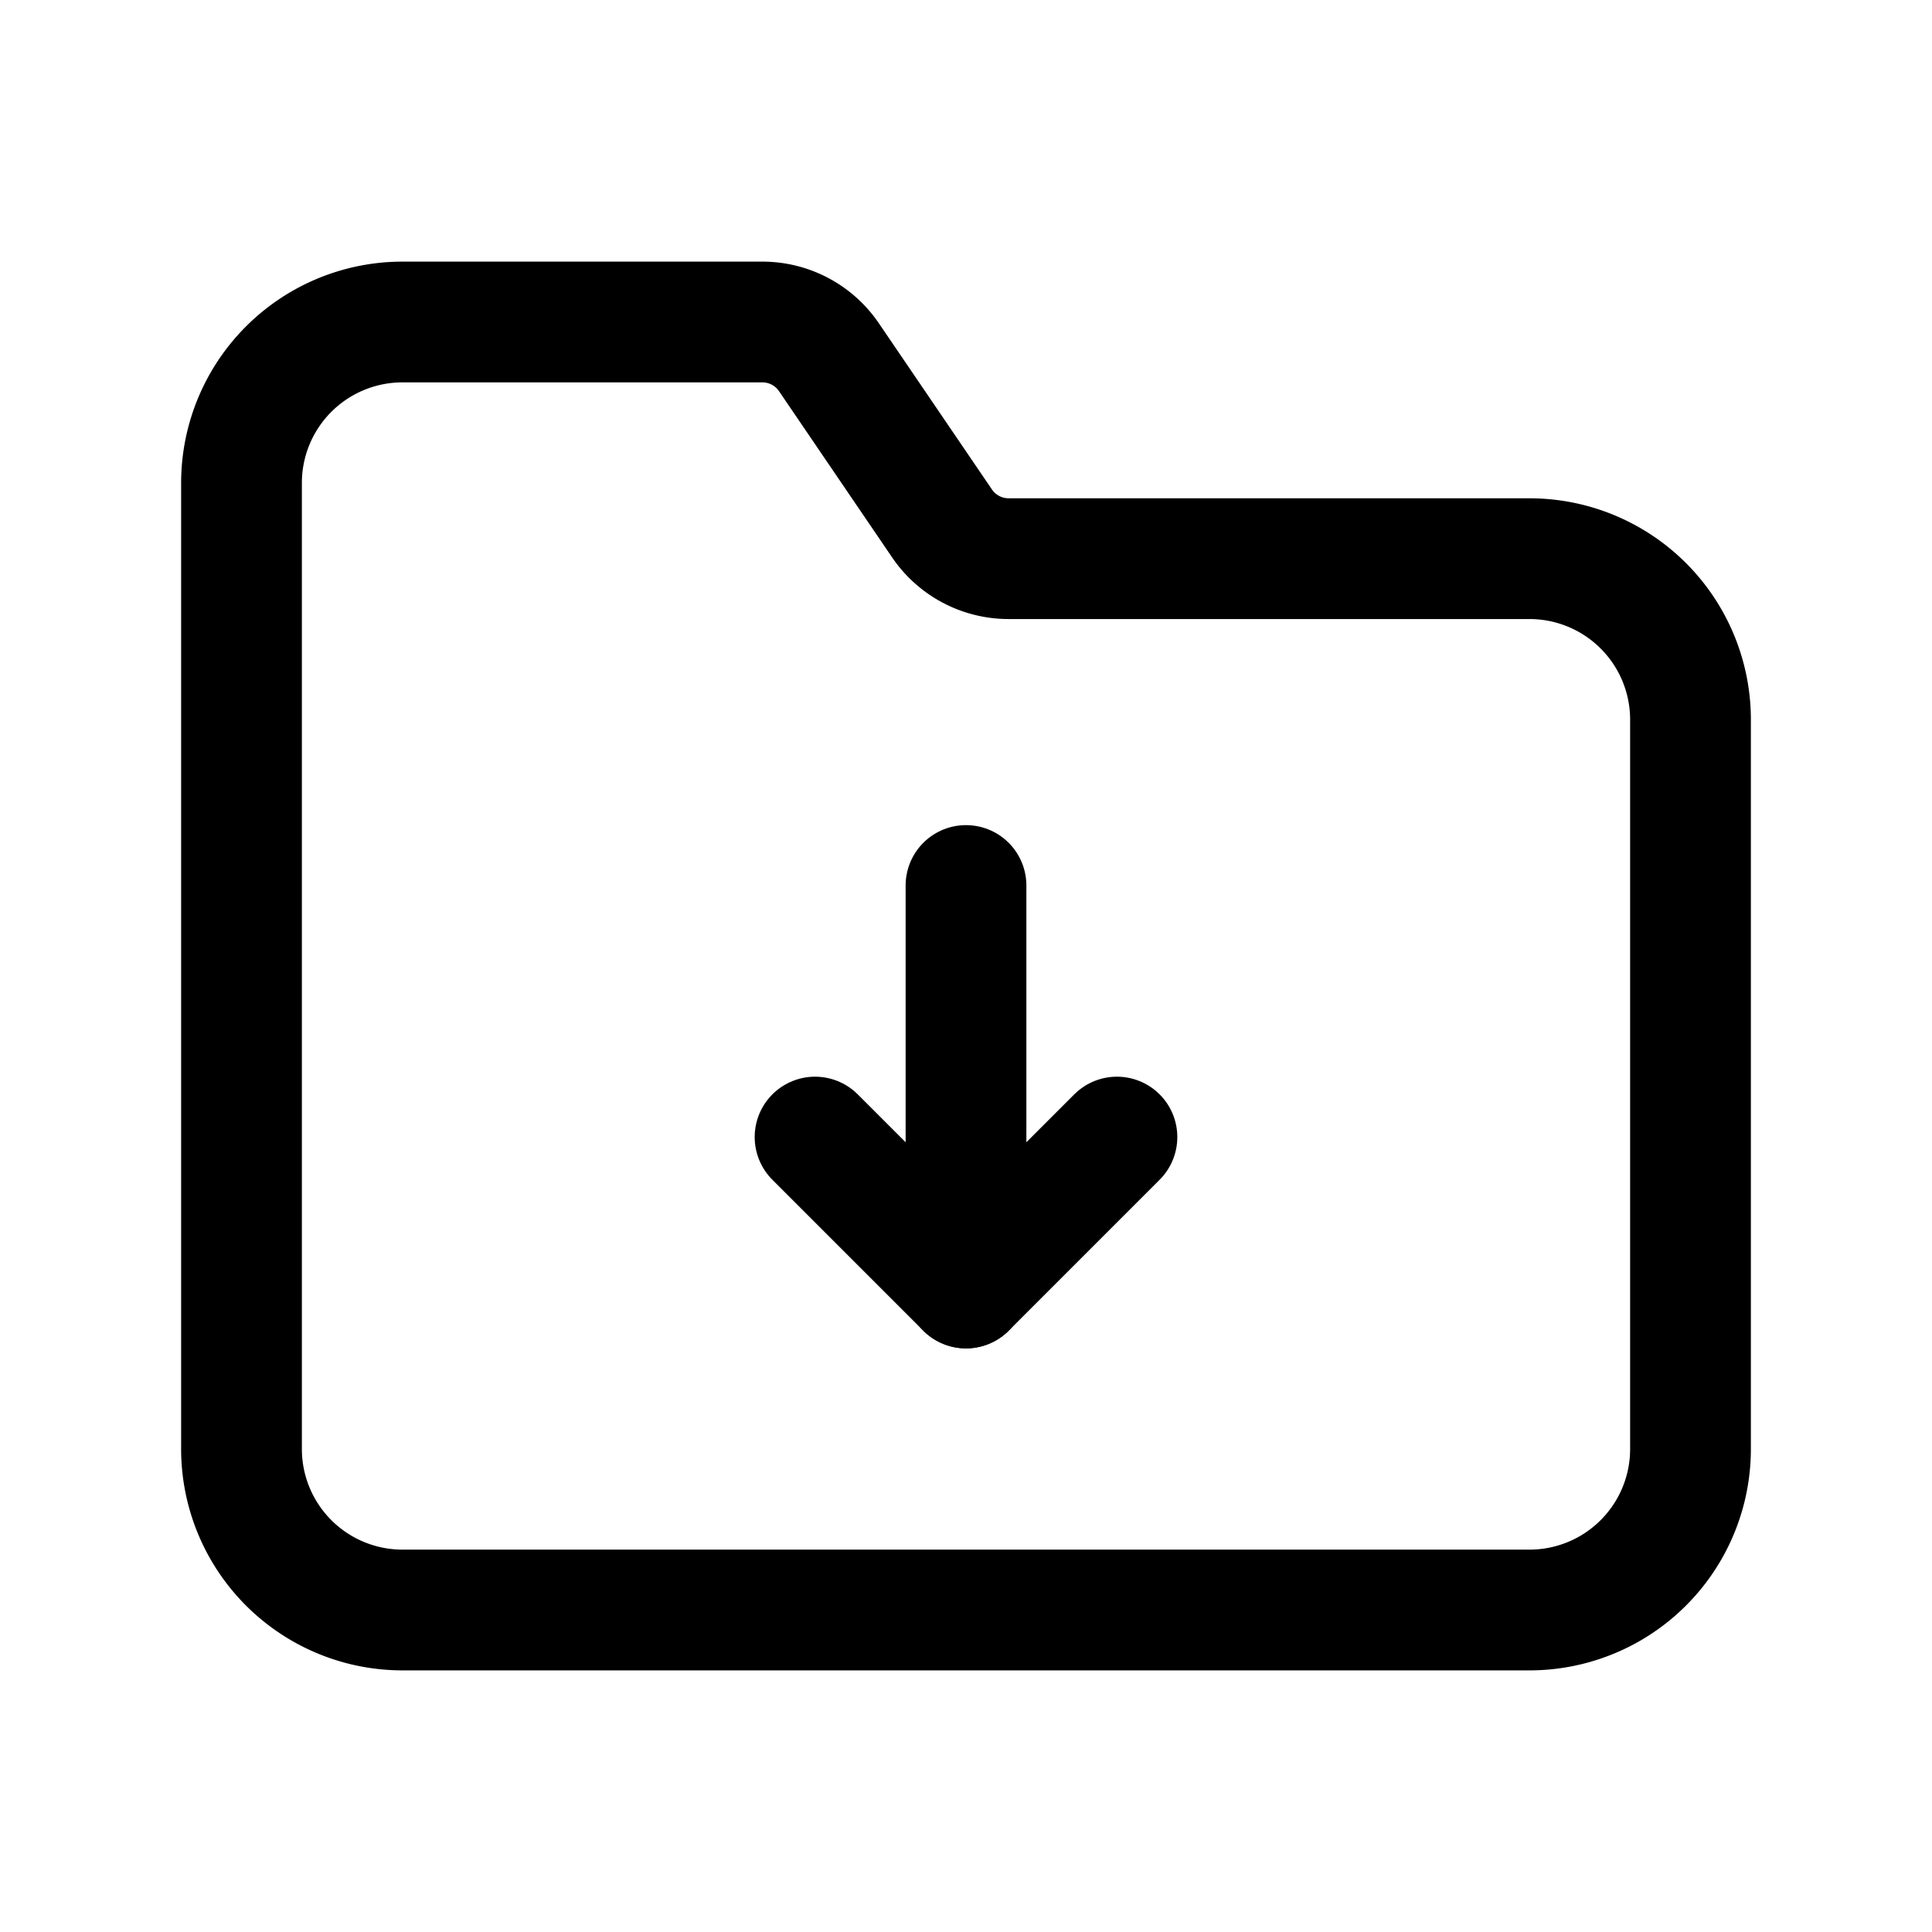 <svg version="1.1" viewBox="0 0 24 24" xmlns="http://www.w3.org/2000/svg"><title>files folder down</title><g class="nc-icon-wrapper"><g stroke-linecap="round" stroke-width="1.5" stroke="currentColor" fill="none" stroke-linejoin="round"><path d="M19 6.94h-6.471a1 1 0 0 1-.827-.438l-1.405-2.065A1 1 0 0 0 9.471 4H5a2 2 0 0 0-2 2v12a2 2 0 0 0 2 2h14a2 2 0 0 0 2-2V8.94a2 2 0 0 0-2-2z"/><path d="M12 16v-5"/><path d="M13.875 14.125L12 16l-1.875-1.875"/></g><path fill="none" d="M0 0h24v24H0V0z"/></g></svg>